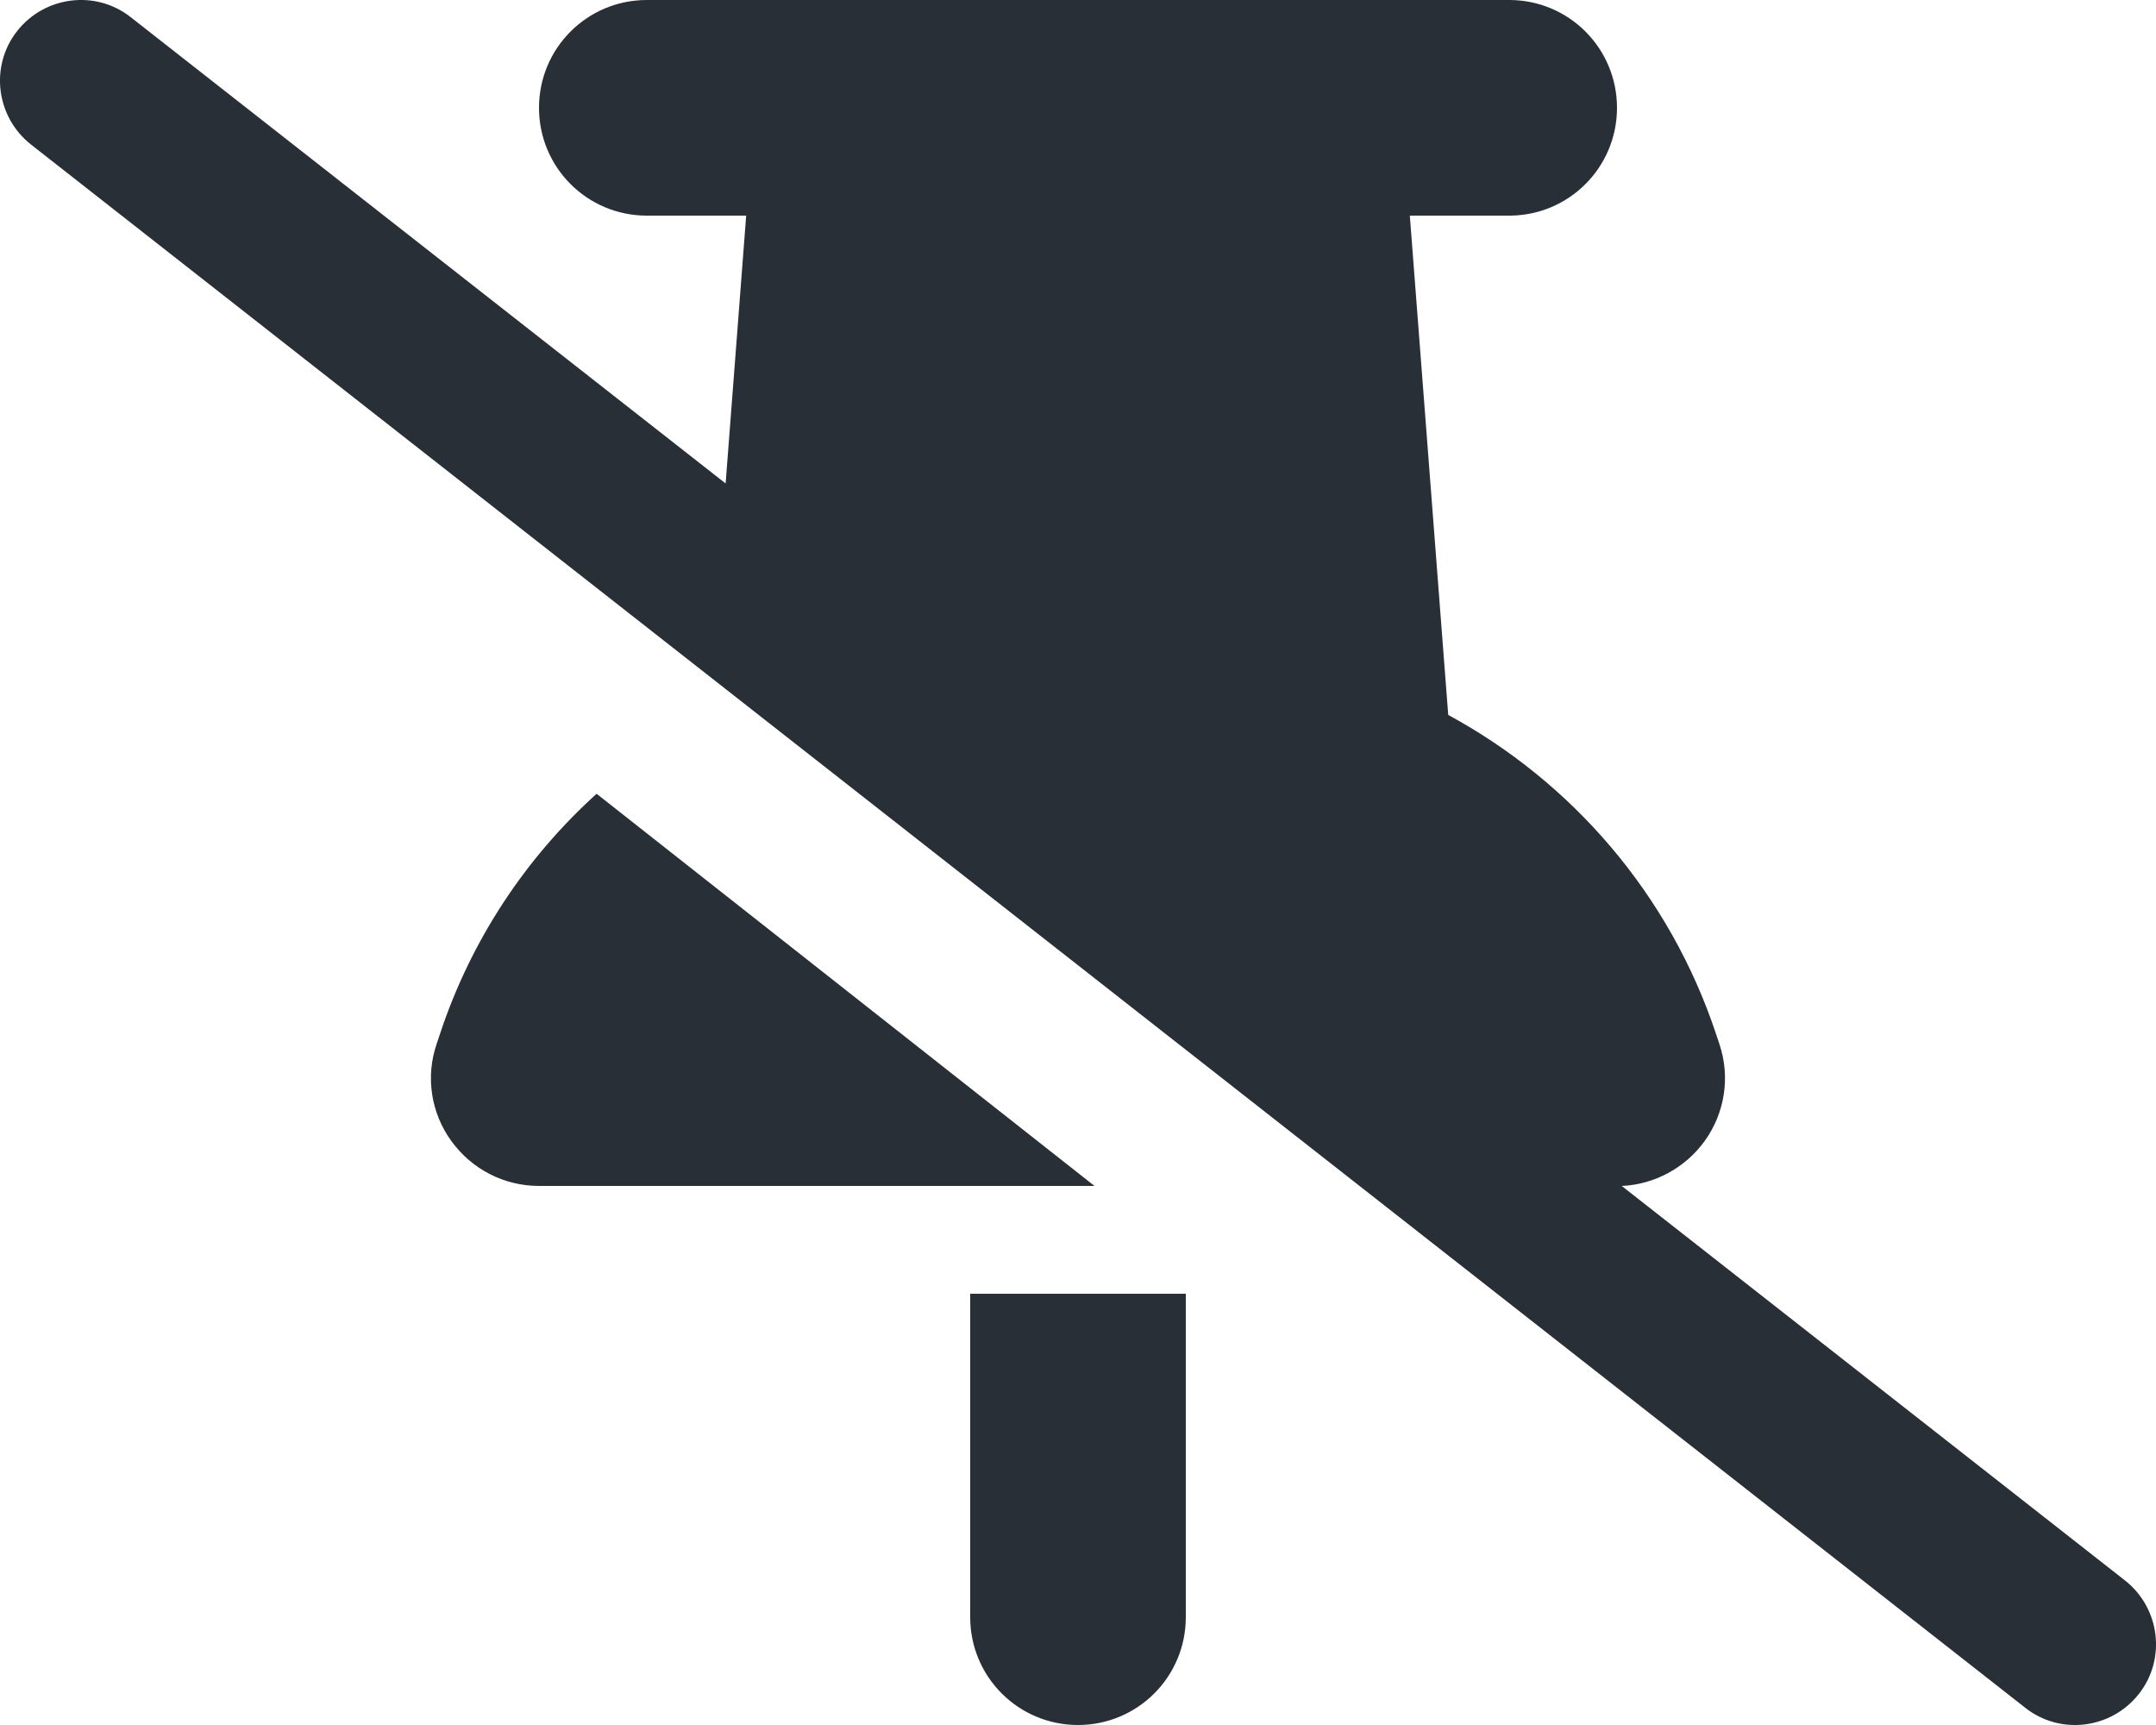 <?xml version="1.0" encoding="UTF-8"?>
<svg id="Layer_1" data-name="Layer 1" xmlns="http://www.w3.org/2000/svg" version="1.1" viewBox="0 0 640 512">
  <defs>
    <style>
      .cls-1 {
        fill: #292f36;
        stroke-width: 0px;
      }
    </style>
  </defs>
  <path class="cls-1" d="M5.1,9.2C13.3-1.2,28.4-3.1,38.8,5.1l176.6,138.4,6.1-79.5h-29.5c-17.7,0-32-14.3-32-32S174.3,0,192,0h256c17.7,0,32,14.3,32,32s-14.3,32-32,32h-29.5l11.4,148.2c36.7,19.9,65.7,53.2,79.5,94.7l1,3c3.3,9.8,1.6,20.5-4.4,28.8-5.7,7.9-14.9,12.9-24.6,13.3l149.4,117.1c10.4,8.2,12.3,23.3,4.1,33.7-8.2,10.4-23.3,12.3-33.7,4.1L9.2,42.9C-1.2,34.7-3.1,19.6,5.1,9.2ZM129.6,309.9l1-3c9.3-28.1,25.6-52.4,46.5-71.3l147.8,116.4h-164.9c-10.3,0-19.9-4.9-26-13.3s-7.7-19.1-4.4-28.8h0ZM288,384h64v96c0,17.7-14.3,32-32,32s-32-14.3-32-32v-96Z"/>
</svg>